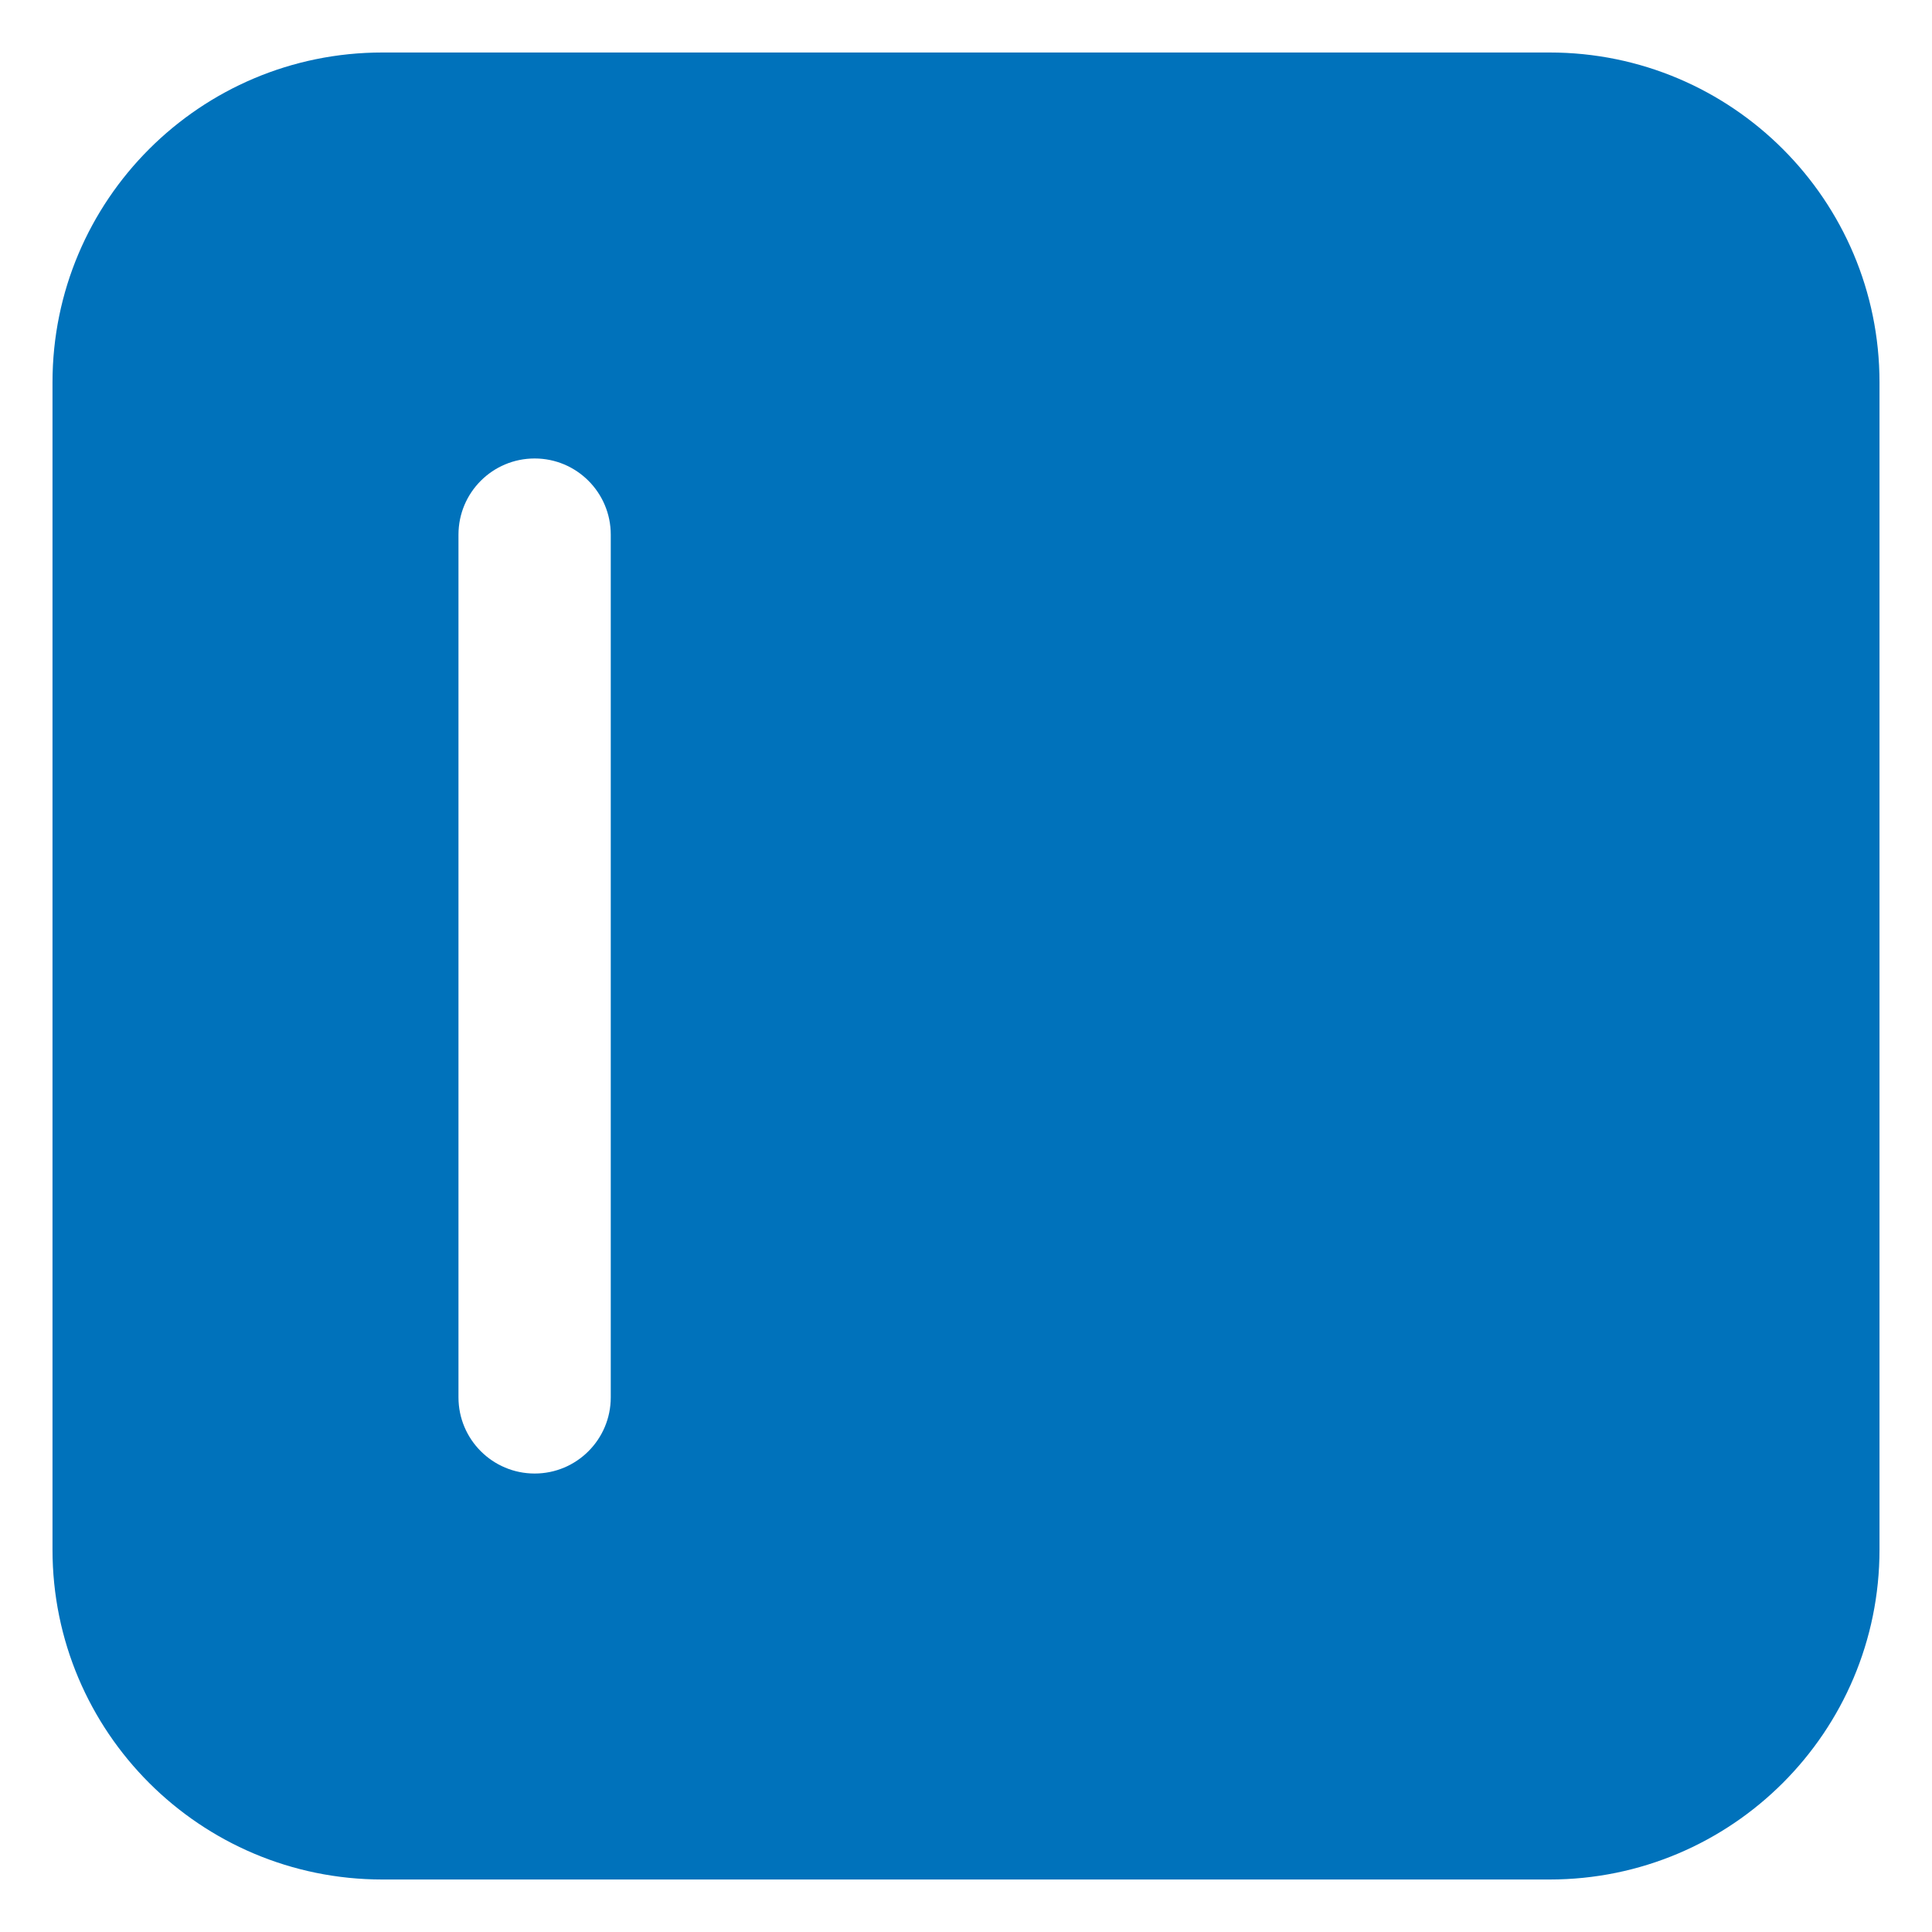 <svg width="23" height="23" viewBox="0 0 23 23" fill="none" xmlns="http://www.w3.org/2000/svg">
<path d="M18.448 0.625C20.617 0.625 22.375 2.383 22.375 4.552V18.448C22.375 20.617 20.617 22.375 18.448 22.375H4.552C2.383 22.375 0.625 20.617 0.625 18.448V4.552C0.625 2.383 2.383 0.625 4.552 0.625H18.448ZM6.365 5.458C5.864 5.458 5.458 5.864 5.458 6.365V16.635C5.458 17.136 5.864 17.542 6.365 17.542C6.865 17.542 7.271 17.136 7.271 16.635V6.365C7.271 5.864 6.865 5.458 6.365 5.458Z" fill="#0072BB"/>
</svg>
